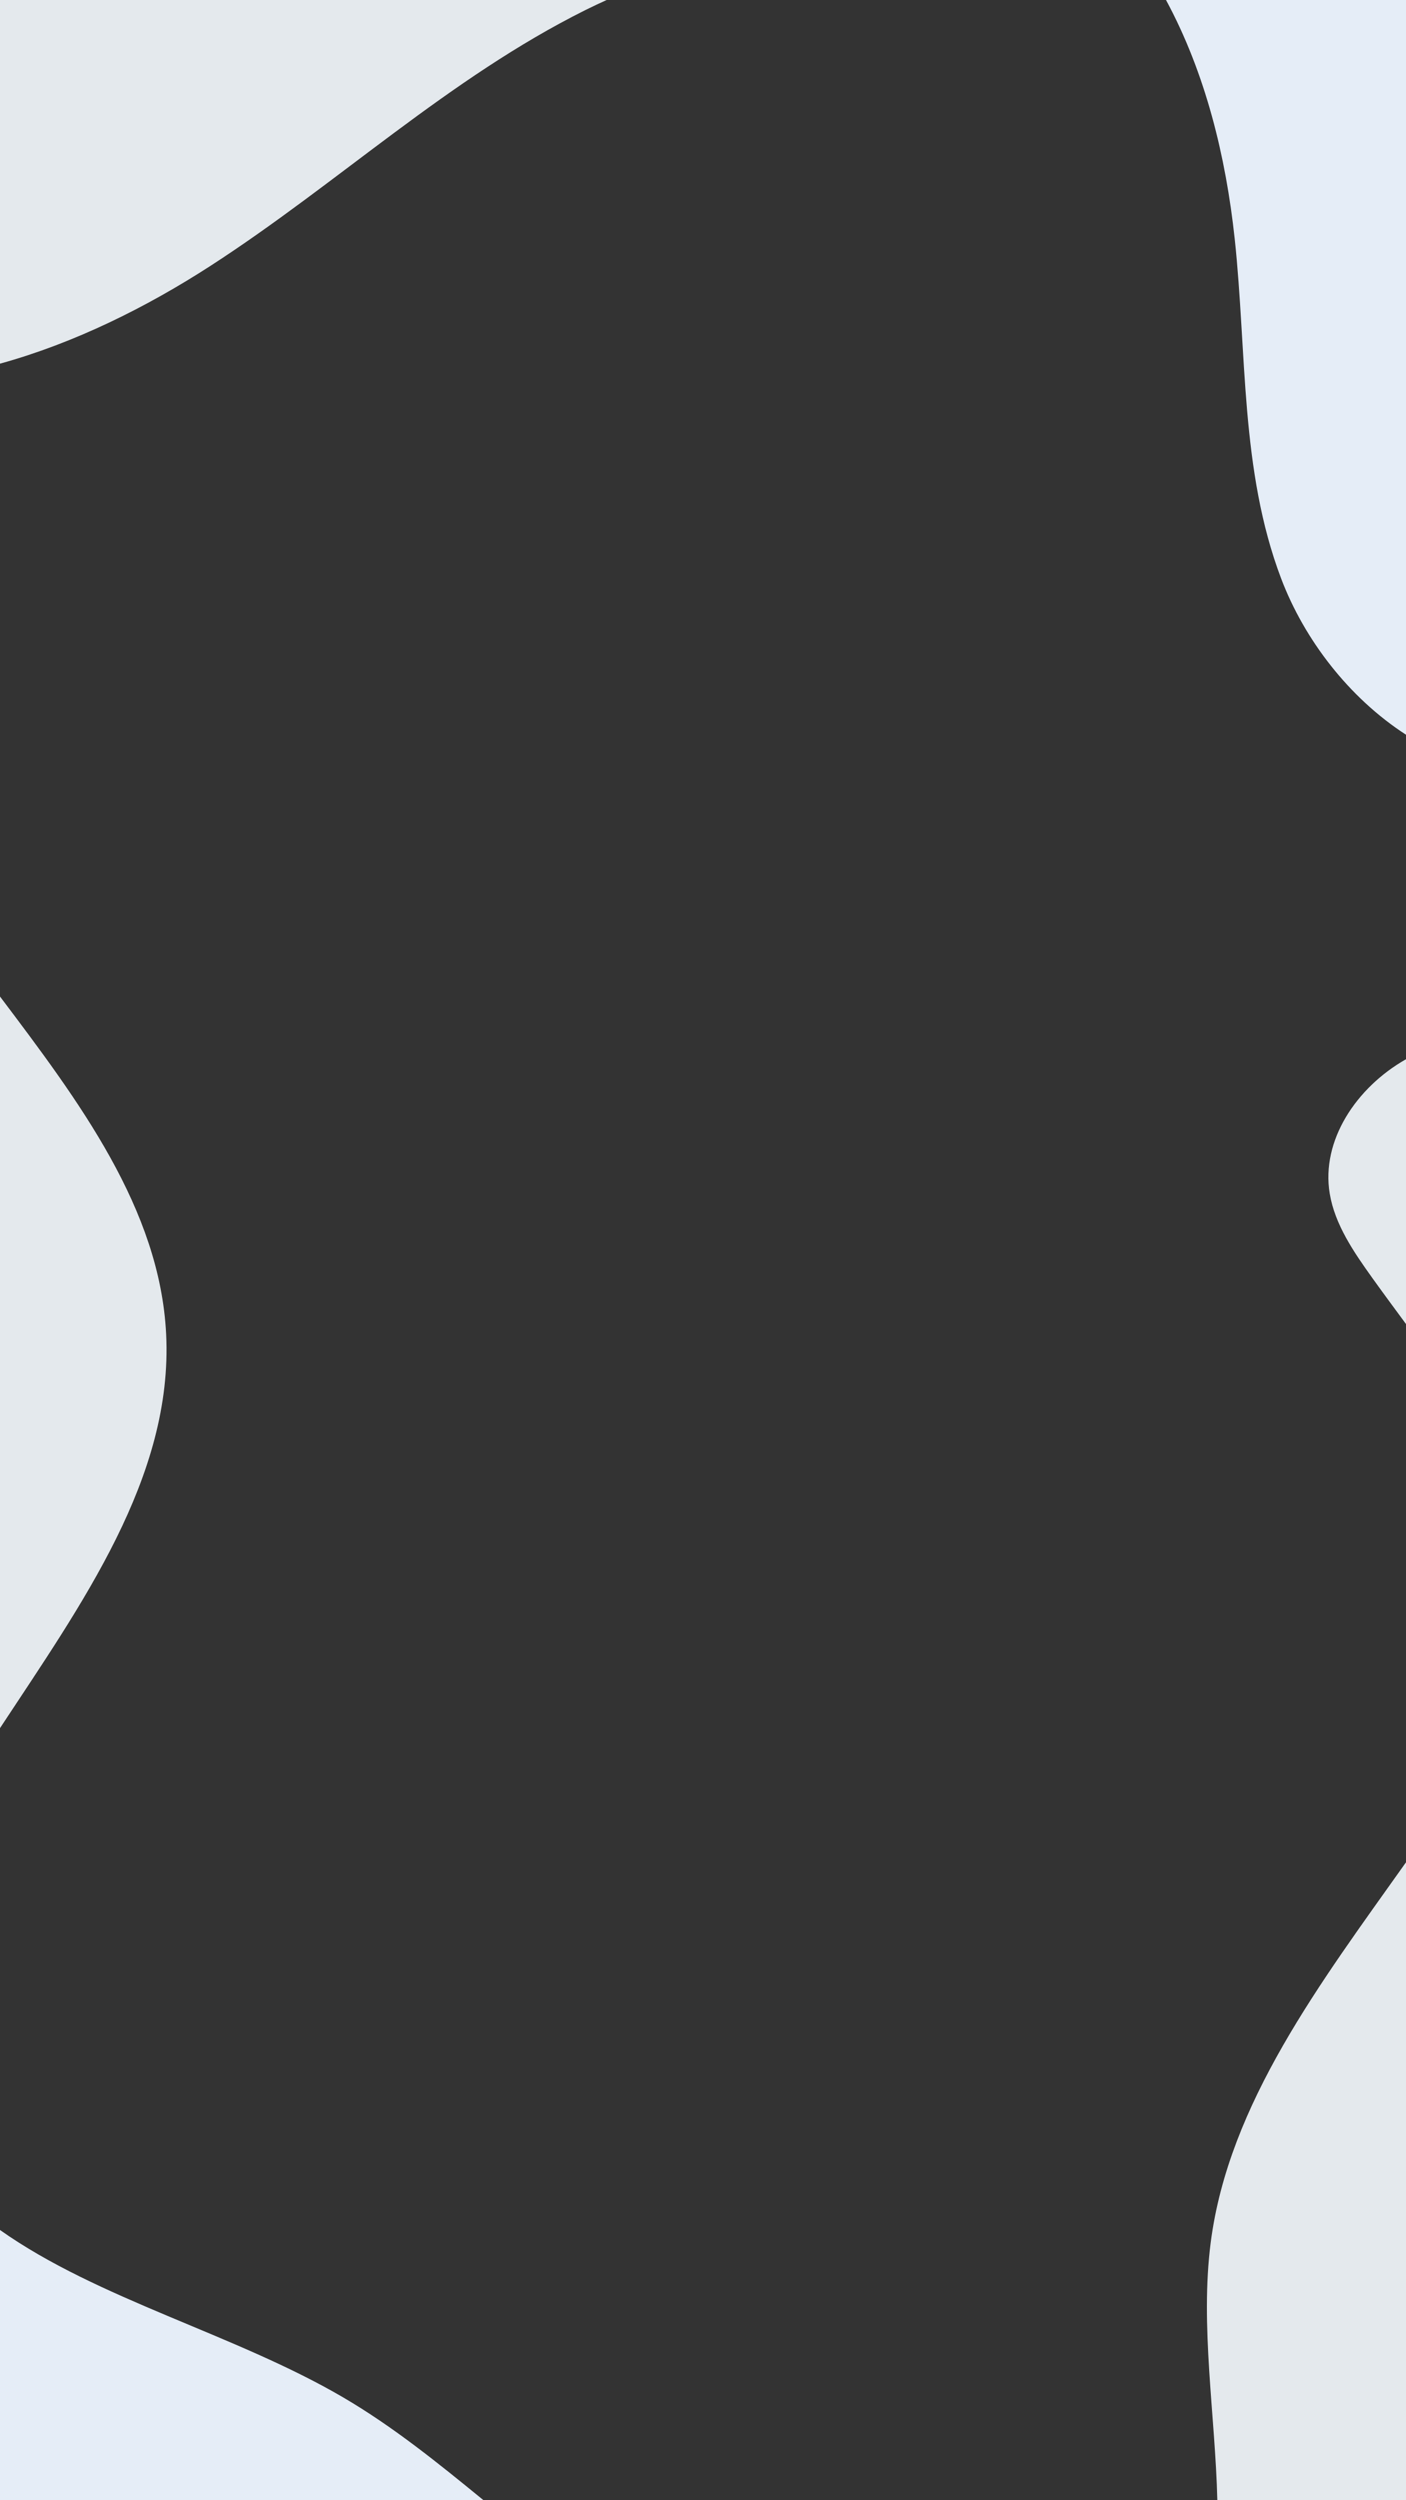 <svg xmlns="http://www.w3.org/2000/svg" width="360" height="640" viewBox="0 0 360 640">
  <rect x="0" y="0" width="360" height="640" fill="#333333" stroke="none"/>
  <g id="Noticfication_screen_BG_shape_4" data-name="Noticfication screen BG shape 4" transform="translate(677 -132.74)">
    <path id="Path_815" data-name="Path 815" d="M-521.67,132.74c-1.83.83-3.64,1.681-5.43,2.57-35.05,17.48-63.37,44.381-96,65.48-16.35,10.571-34.77,19.75-53.9,25.041V132.74Z" fill="#e4e9ed"/>
    <path id="Path_816" data-name="Path 816" d="M-378.45,132.74c10.15,18.79,15.32,40.09,17.59,61.12,3.13,29.16,1.4,59.28,11.88,86.94,5.94,15.68,17.41,30.59,31.98,40.01V132.74Z" fill="#e5edf7"/>
    <path id="Path_817" data-name="Path 817" d="M-336.53,438.264c-2.252-13.571,6.8-27.18,19.53-34.389V471.66c-2.884-3.908-5.772-7.813-8.6-11.757C-330.391,453.208-335.214,446.2-336.53,438.264Z" fill="#e4e9ed"/>
    <path id="Path_818" data-name="Path 818" d="M-677,703.56v69.18h123.81c-11.53-9.42-23.07-18.8-36.05-26.39C-616.92,730.181-651.88,721.341-677,703.56Z" fill="#e5edf7"/>
    <path id="Path_819" data-name="Path 819" d="M-365.31,772.72h12.27c.56,0,1.12-.01,1.67-.03v.05H-317V609.44c-21.93,30.92-45.41,61.75-50,97.3C-369.76,728.06-365.83,751-365.31,772.72Z" fill="#e4e9ed"/>
    <path id="Path_820" data-name="Path 820" d="M-677,575.1V387.825c20.15,26.712,40.939,54.321,42.541,86.4C-632.631,510.865-656.2,543.485-677,575.1Z" fill="#e4e9ed"/>
  </g>
</svg>
